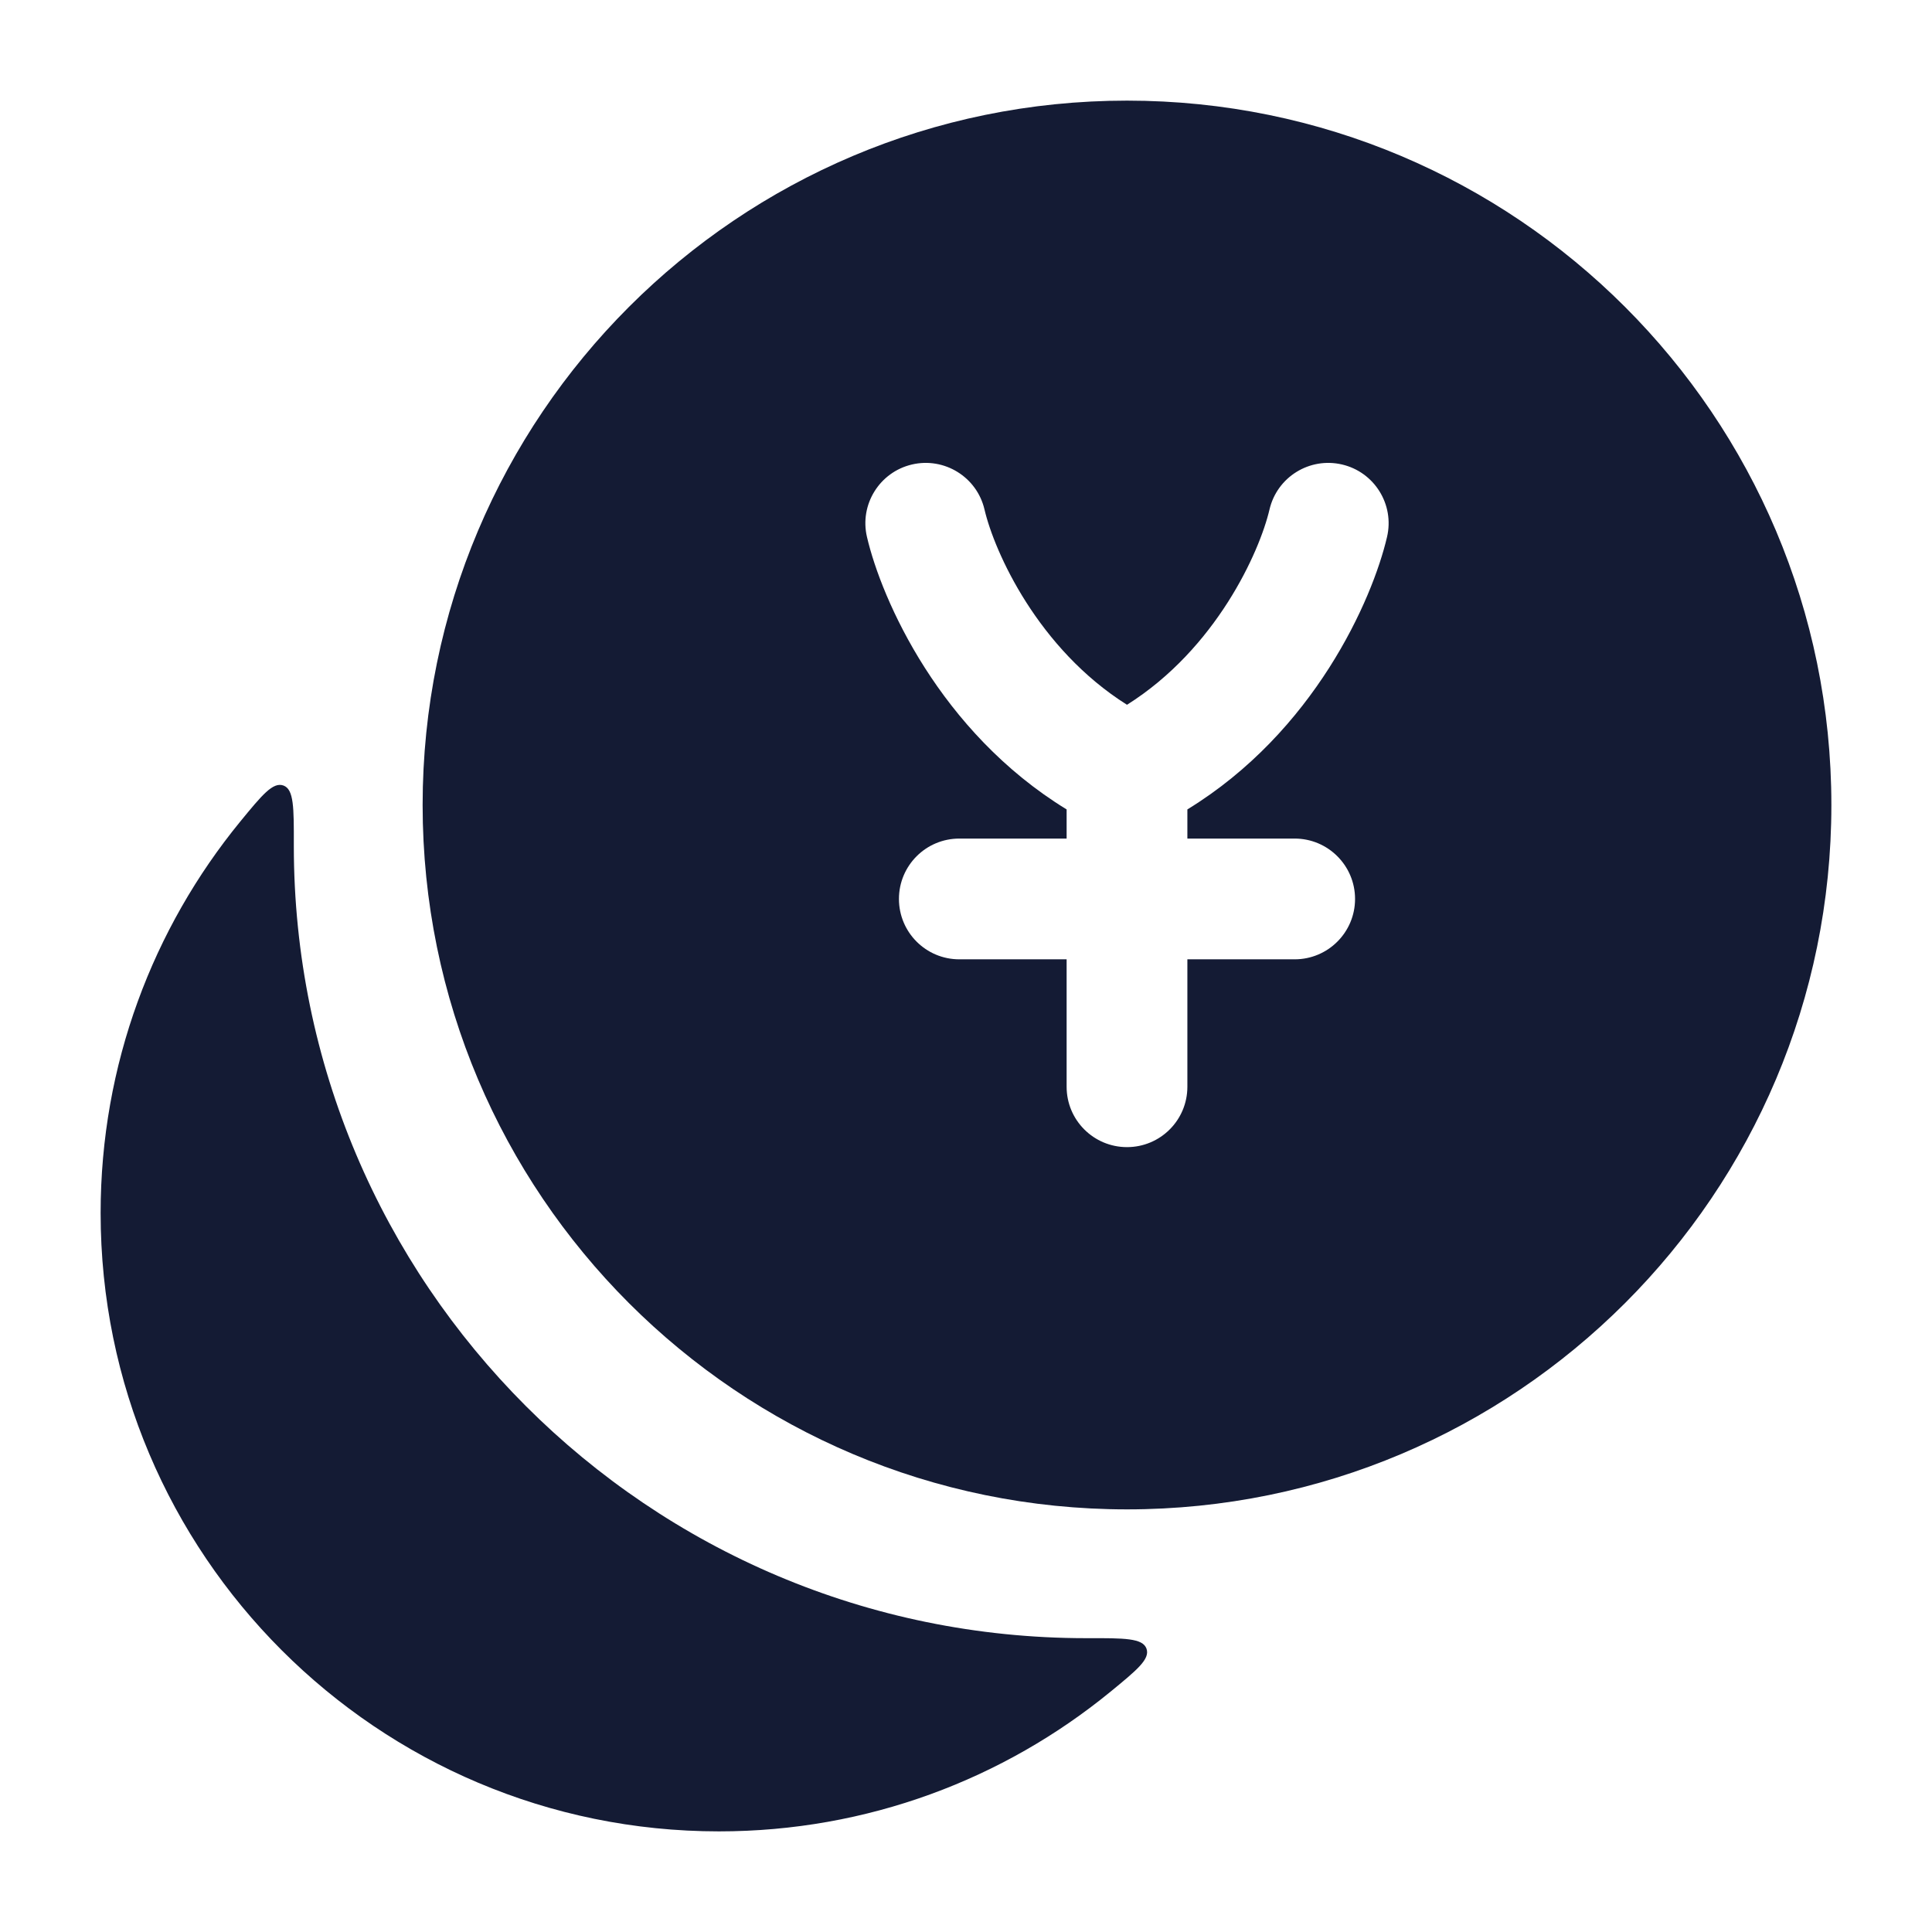 <svg width="24" height="24" viewBox="0 0 24 24" fill="none" xmlns="http://www.w3.org/2000/svg">
<path d="M2.985 10.205C3.255 9.876 3.39 9.711 3.521 9.758C3.651 9.805 3.651 10.033 3.65 10.49C3.65 10.496 3.65 10.502 3.65 10.508C3.65 15.943 8.057 20.35 13.492 20.35C13.498 20.35 13.504 20.35 13.51 20.35C13.967 20.349 14.195 20.349 14.242 20.48C14.289 20.61 14.124 20.745 13.795 21.015C12.47 22.099 10.777 22.75 8.931 22.75C4.689 22.75 1.25 19.311 1.25 15.069C1.25 13.223 1.901 11.53 2.985 10.205Z" fill="#141B34"/>
<path fill-rule="evenodd" clip-rule="evenodd" d="M14 1.25C9.167 1.25 5.25 5.168 5.25 10C5.25 14.833 9.167 18.75 14 18.75C18.832 18.75 22.75 14.833 22.75 10C22.75 5.168 18.832 1.25 14 1.25ZM12.23 6.33C12.136 5.926 11.732 5.676 11.329 5.77C10.926 5.864 10.675 6.268 10.77 6.671C10.952 7.451 11.674 9.09 13.25 10.055V10.417H11.917C11.502 10.417 11.167 10.753 11.167 11.167C11.167 11.581 11.502 11.917 11.917 11.917H13.25V13.5C13.25 13.915 13.586 14.25 14 14.25C14.414 14.25 14.75 13.915 14.75 13.5V11.917H16.083C16.497 11.917 16.833 11.581 16.833 11.167C16.833 10.753 16.497 10.417 16.083 10.417H14.75V10.055C16.326 9.09 17.048 7.451 17.23 6.671C17.325 6.268 17.074 5.864 16.671 5.77C16.267 5.676 15.864 5.926 15.77 6.33C15.646 6.859 15.106 8.059 14 8.755C12.894 8.059 12.354 6.859 12.23 6.33Z" fill="#141B34"/>
</svg>
